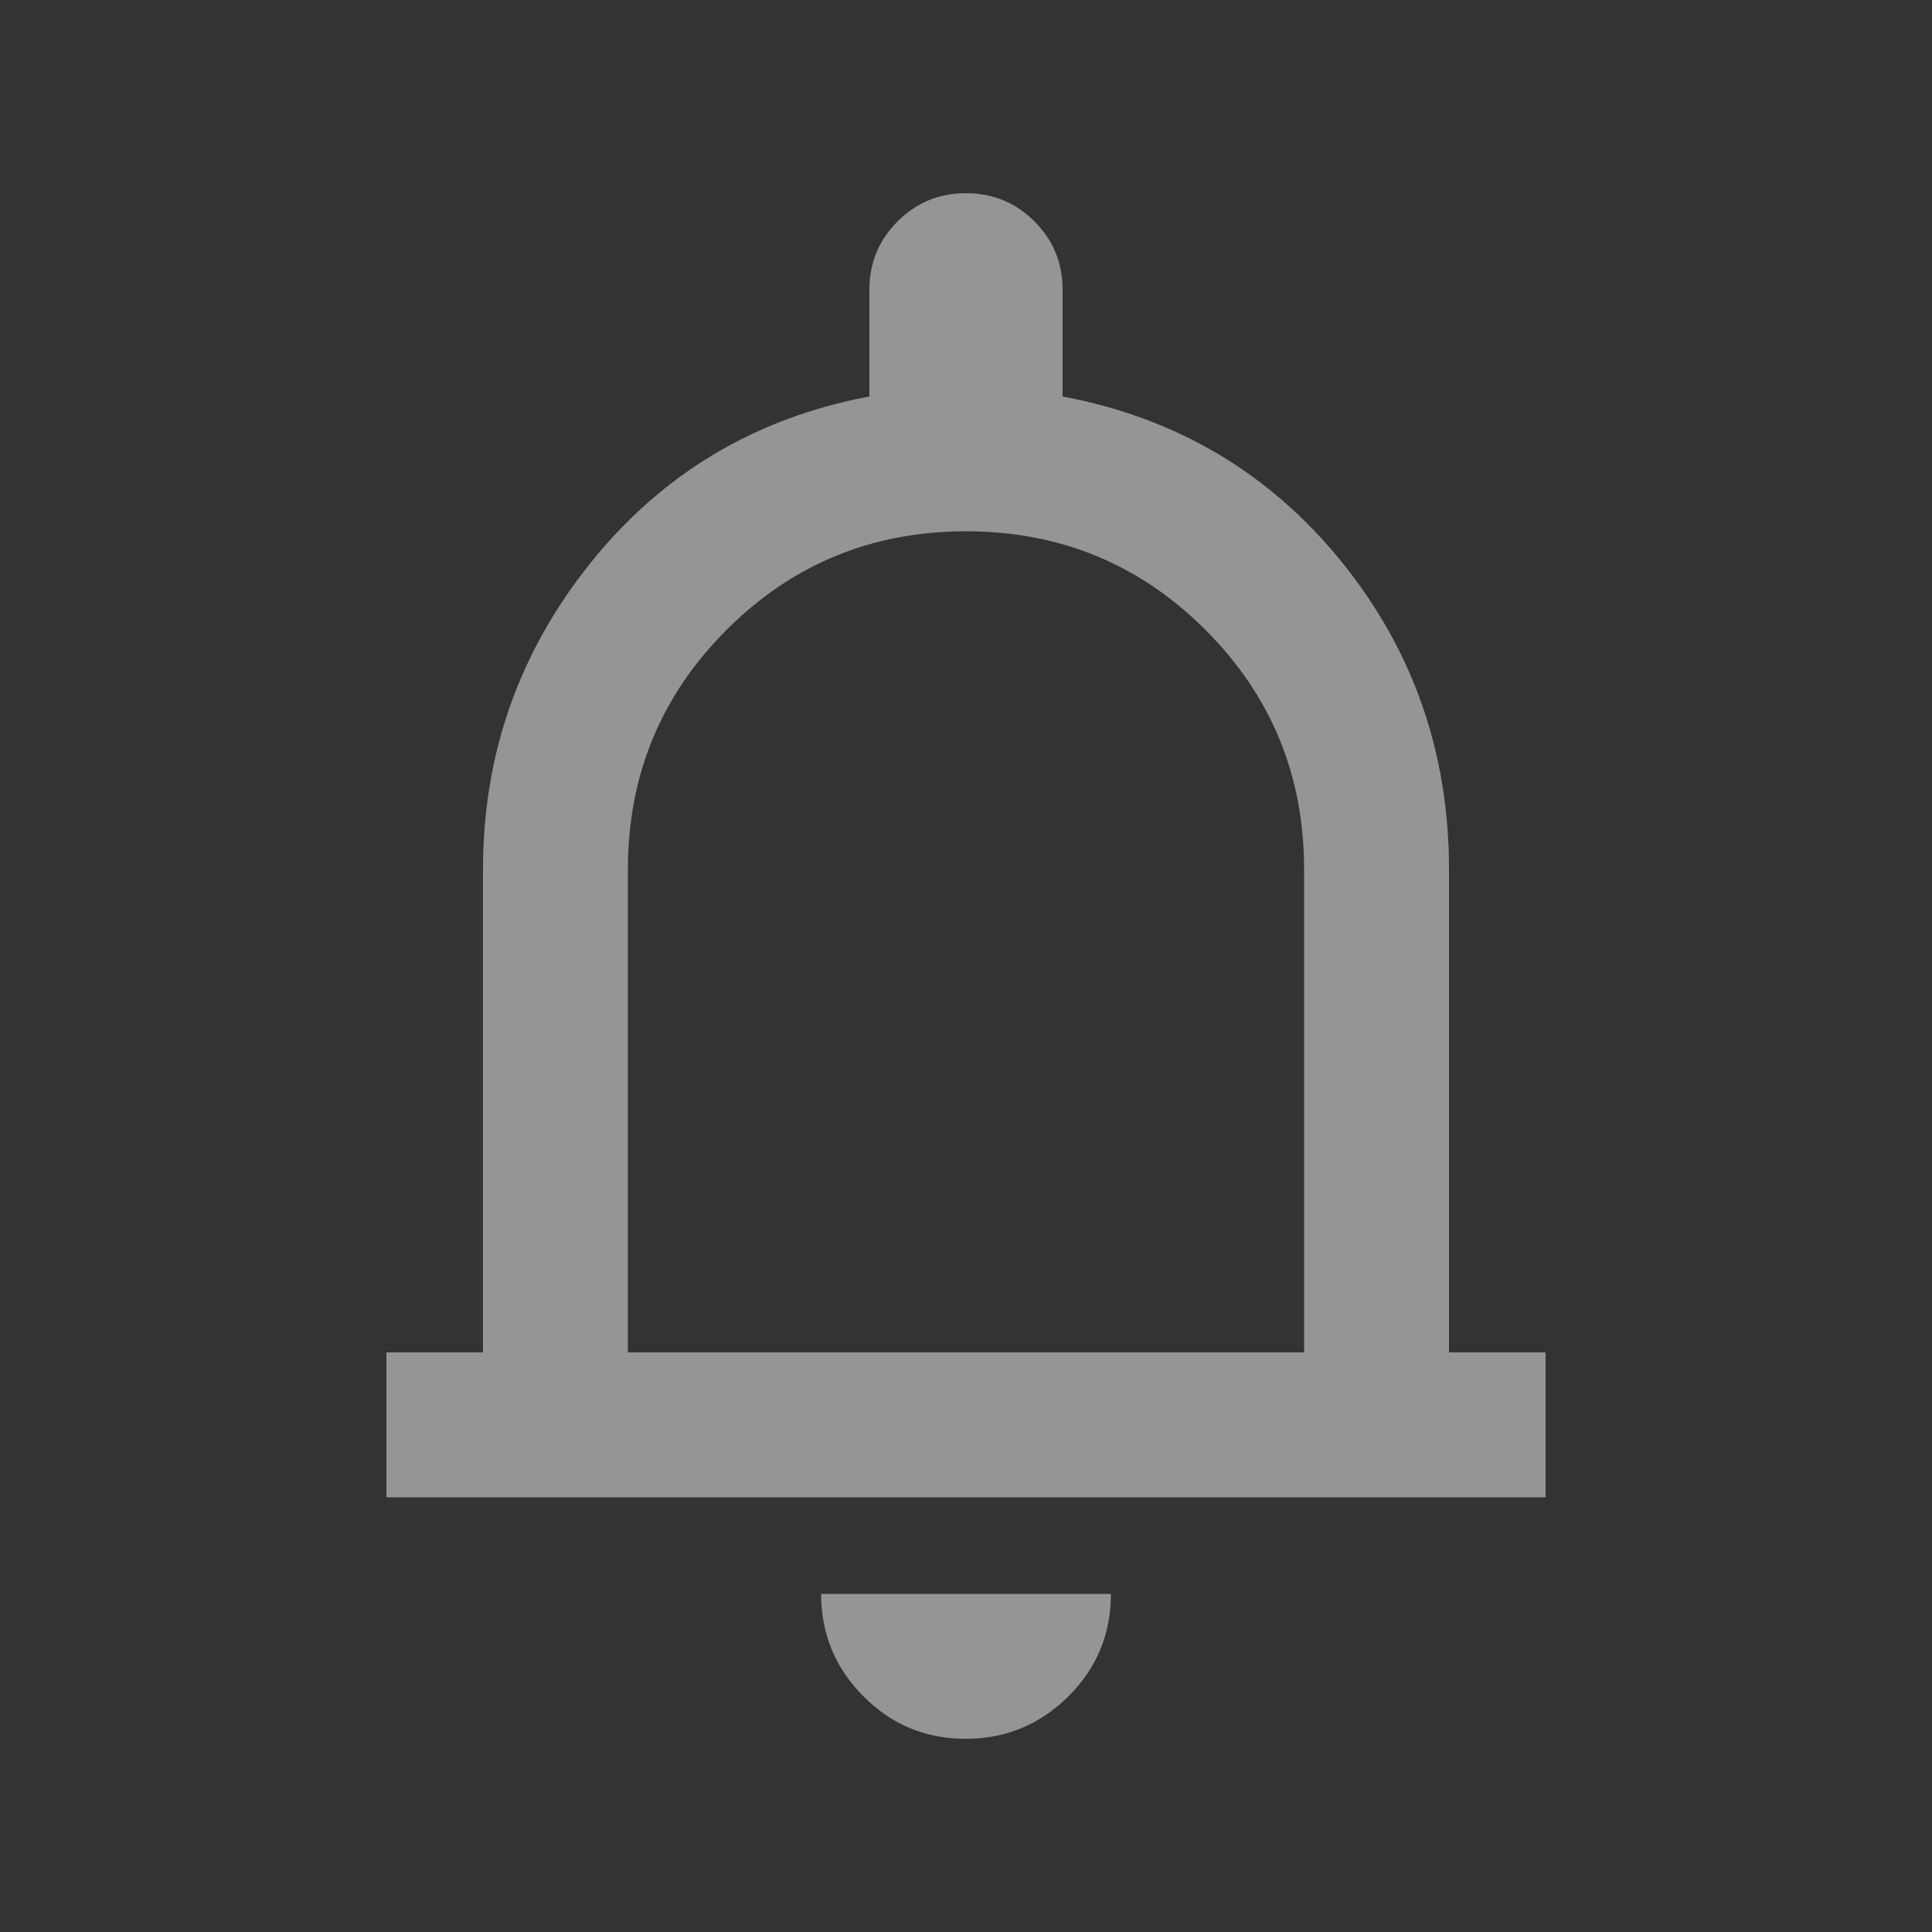 <svg xmlns="http://www.w3.org/2000/svg" fill="rgba(255, 255, 255, 0.48)" height="20" viewBox="0 96 960 960" width="20"><rect x="0" y="96" width="960" height="960" fill="#333333" stroke="none"/><path d="M192 840v-72h48V528q0-85.741 53.5-152.37Q347 309 432 293v-53q0-20 14-34t34-14q20 0 34 14t14 34v53q85 16 138.5 82T720 528v240h48v72H192Zm288-282Zm-.212 402Q450 960 429 938.85 408 917.7 408 888h144q0 30-21.212 51-21.213 21-51 21ZM312 768h336V528q0-70-49-119t-119-49q-70 0-119 49t-49 119v240Z"/></svg>
